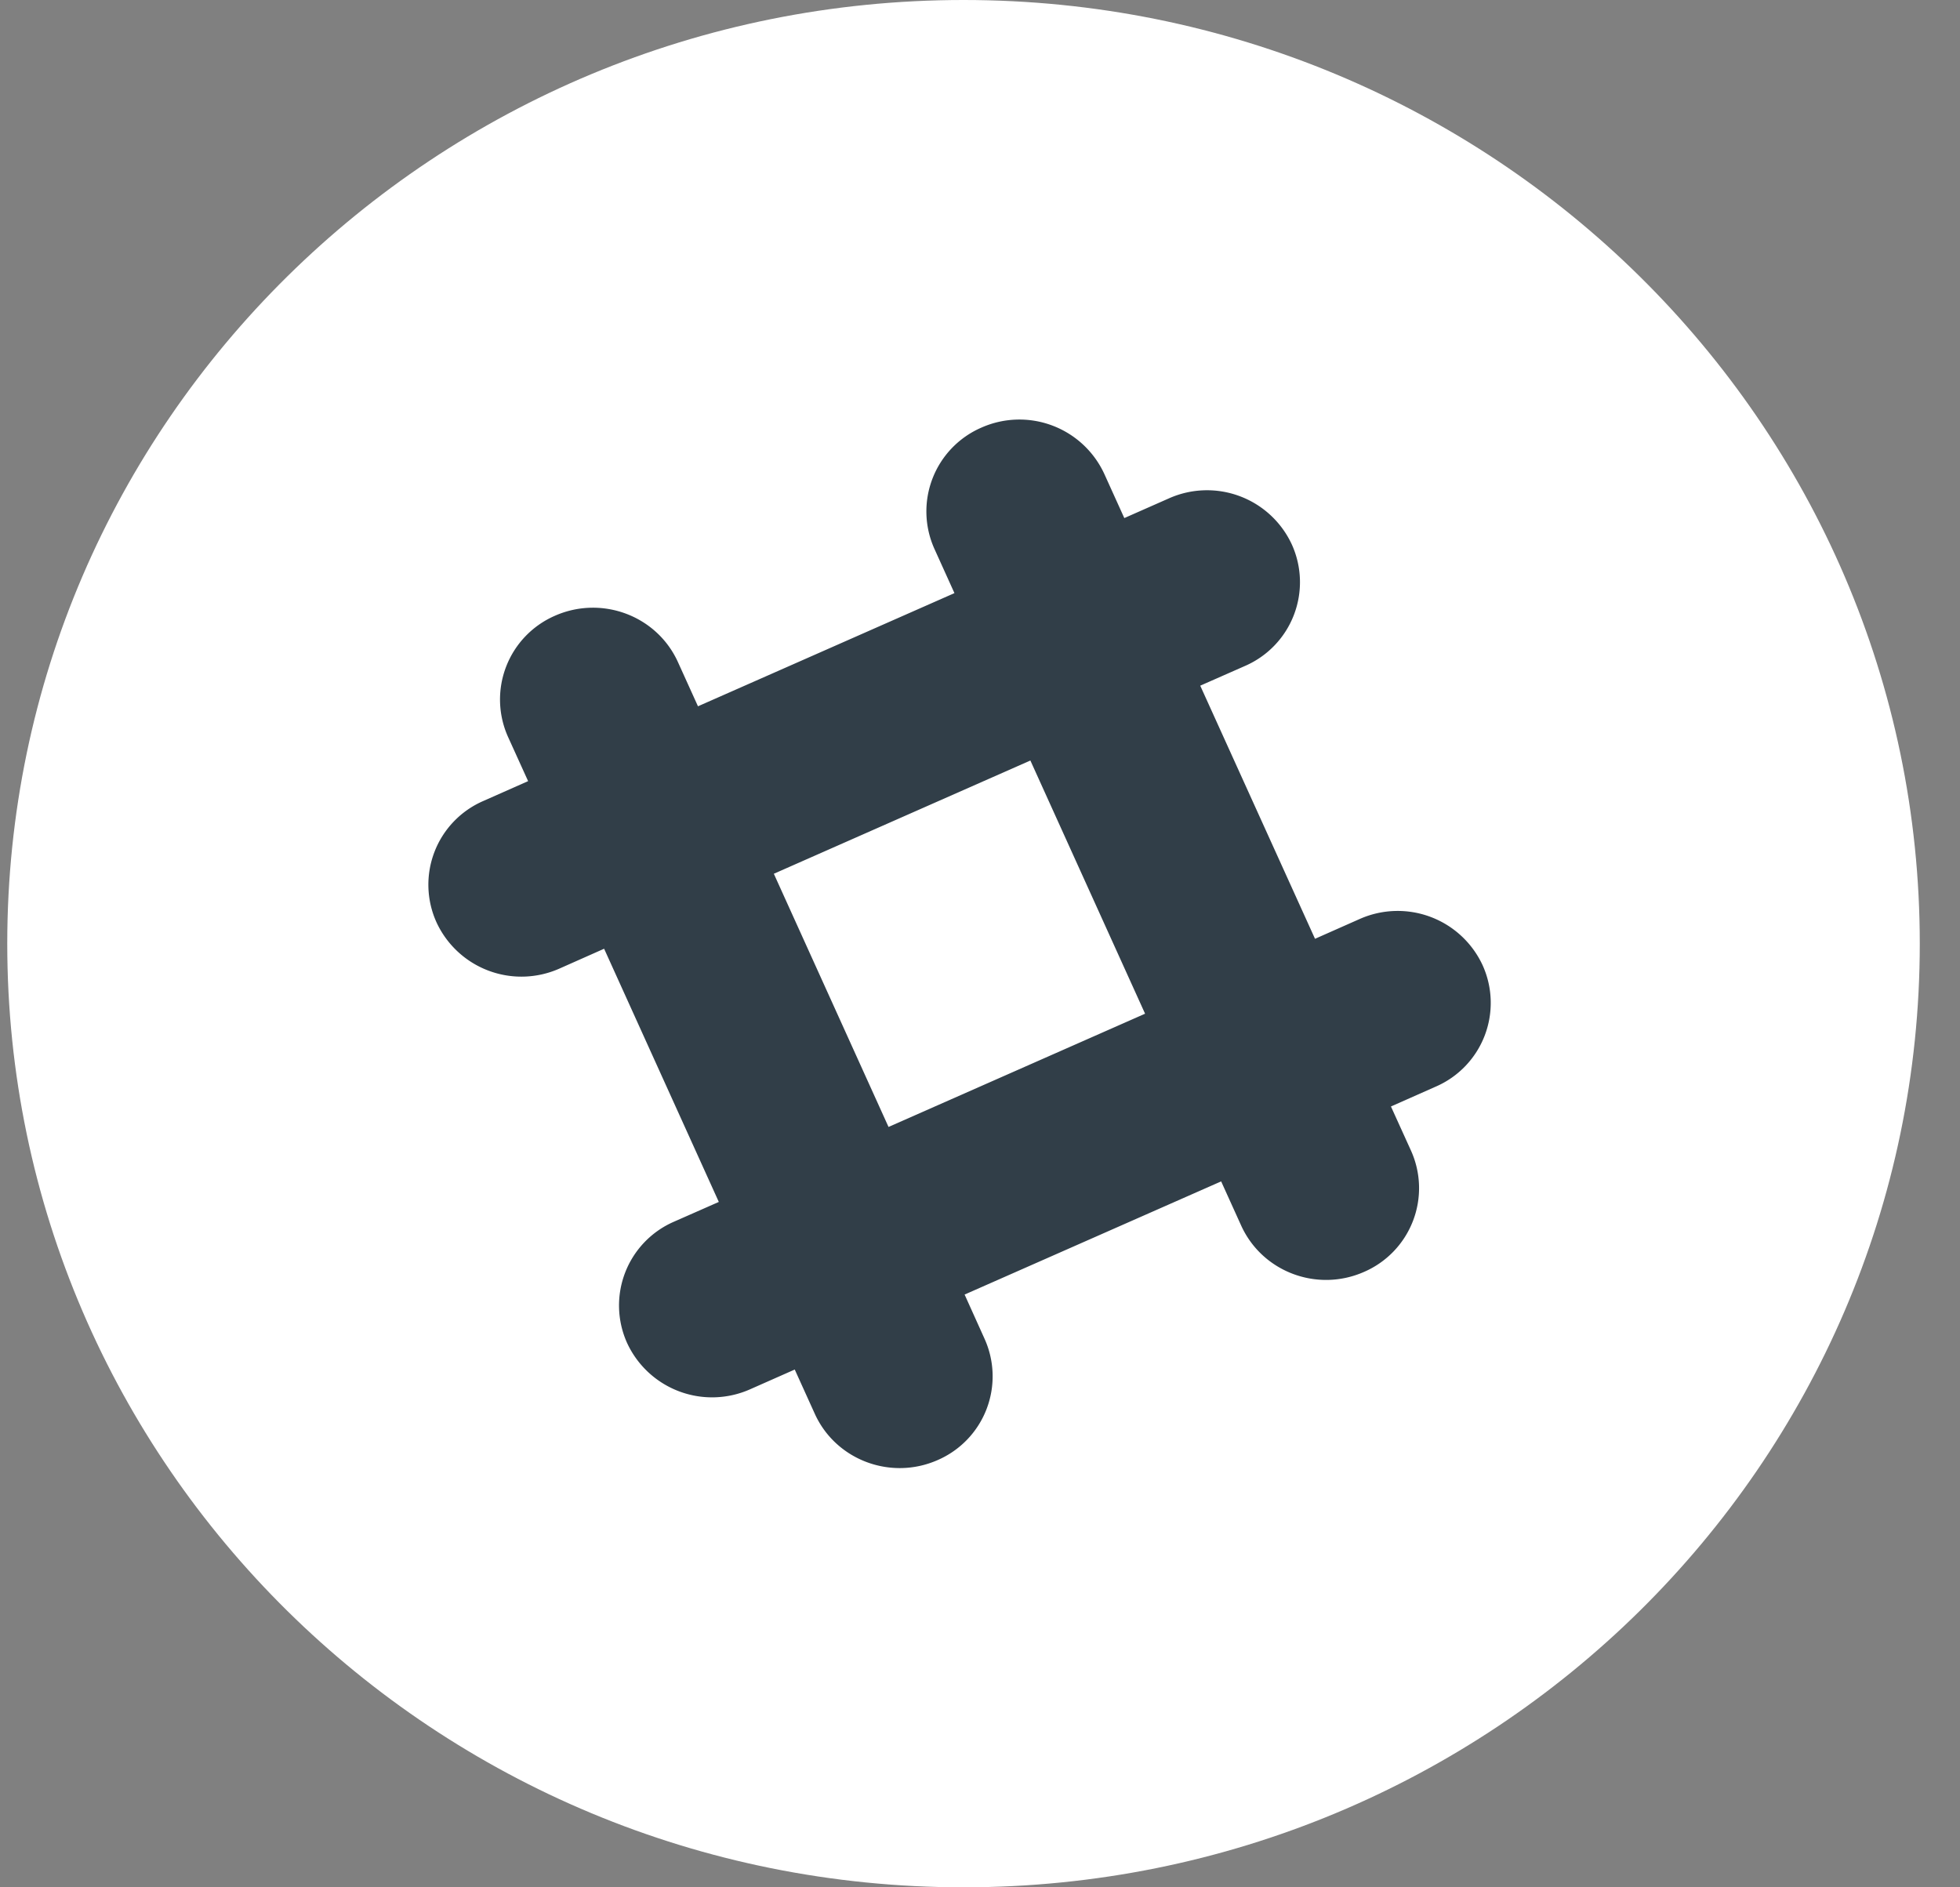 <svg width="27" height="26" xmlns="http://www.w3.org/2000/svg" xmlns:xlink="http://www.w3.org/1999/xlink"><rect width="100%" height="100%" fill="#808080" stroke="none"/><use xlink:href="#path0_fill" transform="translate(.1)" fill="#FFF"/><use xlink:href="#path1_fill" transform="translate(5.9 5.78)" fill="#313E48"/><defs><path id="path0_fill" d="M26.346 13c0 7.18-5.898 13-13.173 13S0 20.18 0 13 5.898 0 13.173 0s13.173 5.82 13.173 13z"/><path id="path1_fill" d="M14.525 7.52a1.289 1.289 0 0 0-1.694-.64l-.616.273-1.581-3.487.617-.272a1.258 1.258 0 0 0 .646-1.67 1.287 1.287 0 0 0-1.693-.639l-.616.272-.276-.609A1.288 1.288 0 0 0 7.619.111a1.258 1.258 0 0 0-.647 1.67l.276.61L3.715 3.95l-.276-.609c-.29-.639-1.047-.923-1.693-.639a1.258 1.258 0 0 0-.647 1.671l.276.608-.616.273a1.257 1.257 0 0 0-.647 1.67 1.289 1.289 0 0 0 1.693.64l.617-.274 1.58 3.488-.617.272a1.258 1.258 0 0 0-.647 1.67 1.29 1.29 0 0 0 1.693.64l.617-.273.276.609c.289.638 1.047.923 1.693.638a1.257 1.257 0 0 0 .646-1.67l-.275-.61 3.534-1.559.275.607c.29.64 1.047.925 1.693.64a1.257 1.257 0 0 0 .647-1.671l-.276-.608.616-.273a1.257 1.257 0 0 0 .648-1.67zM6.34 9.745L4.76 6.257l3.534-1.56 1.58 3.488-3.534 1.56z"/></defs></svg>